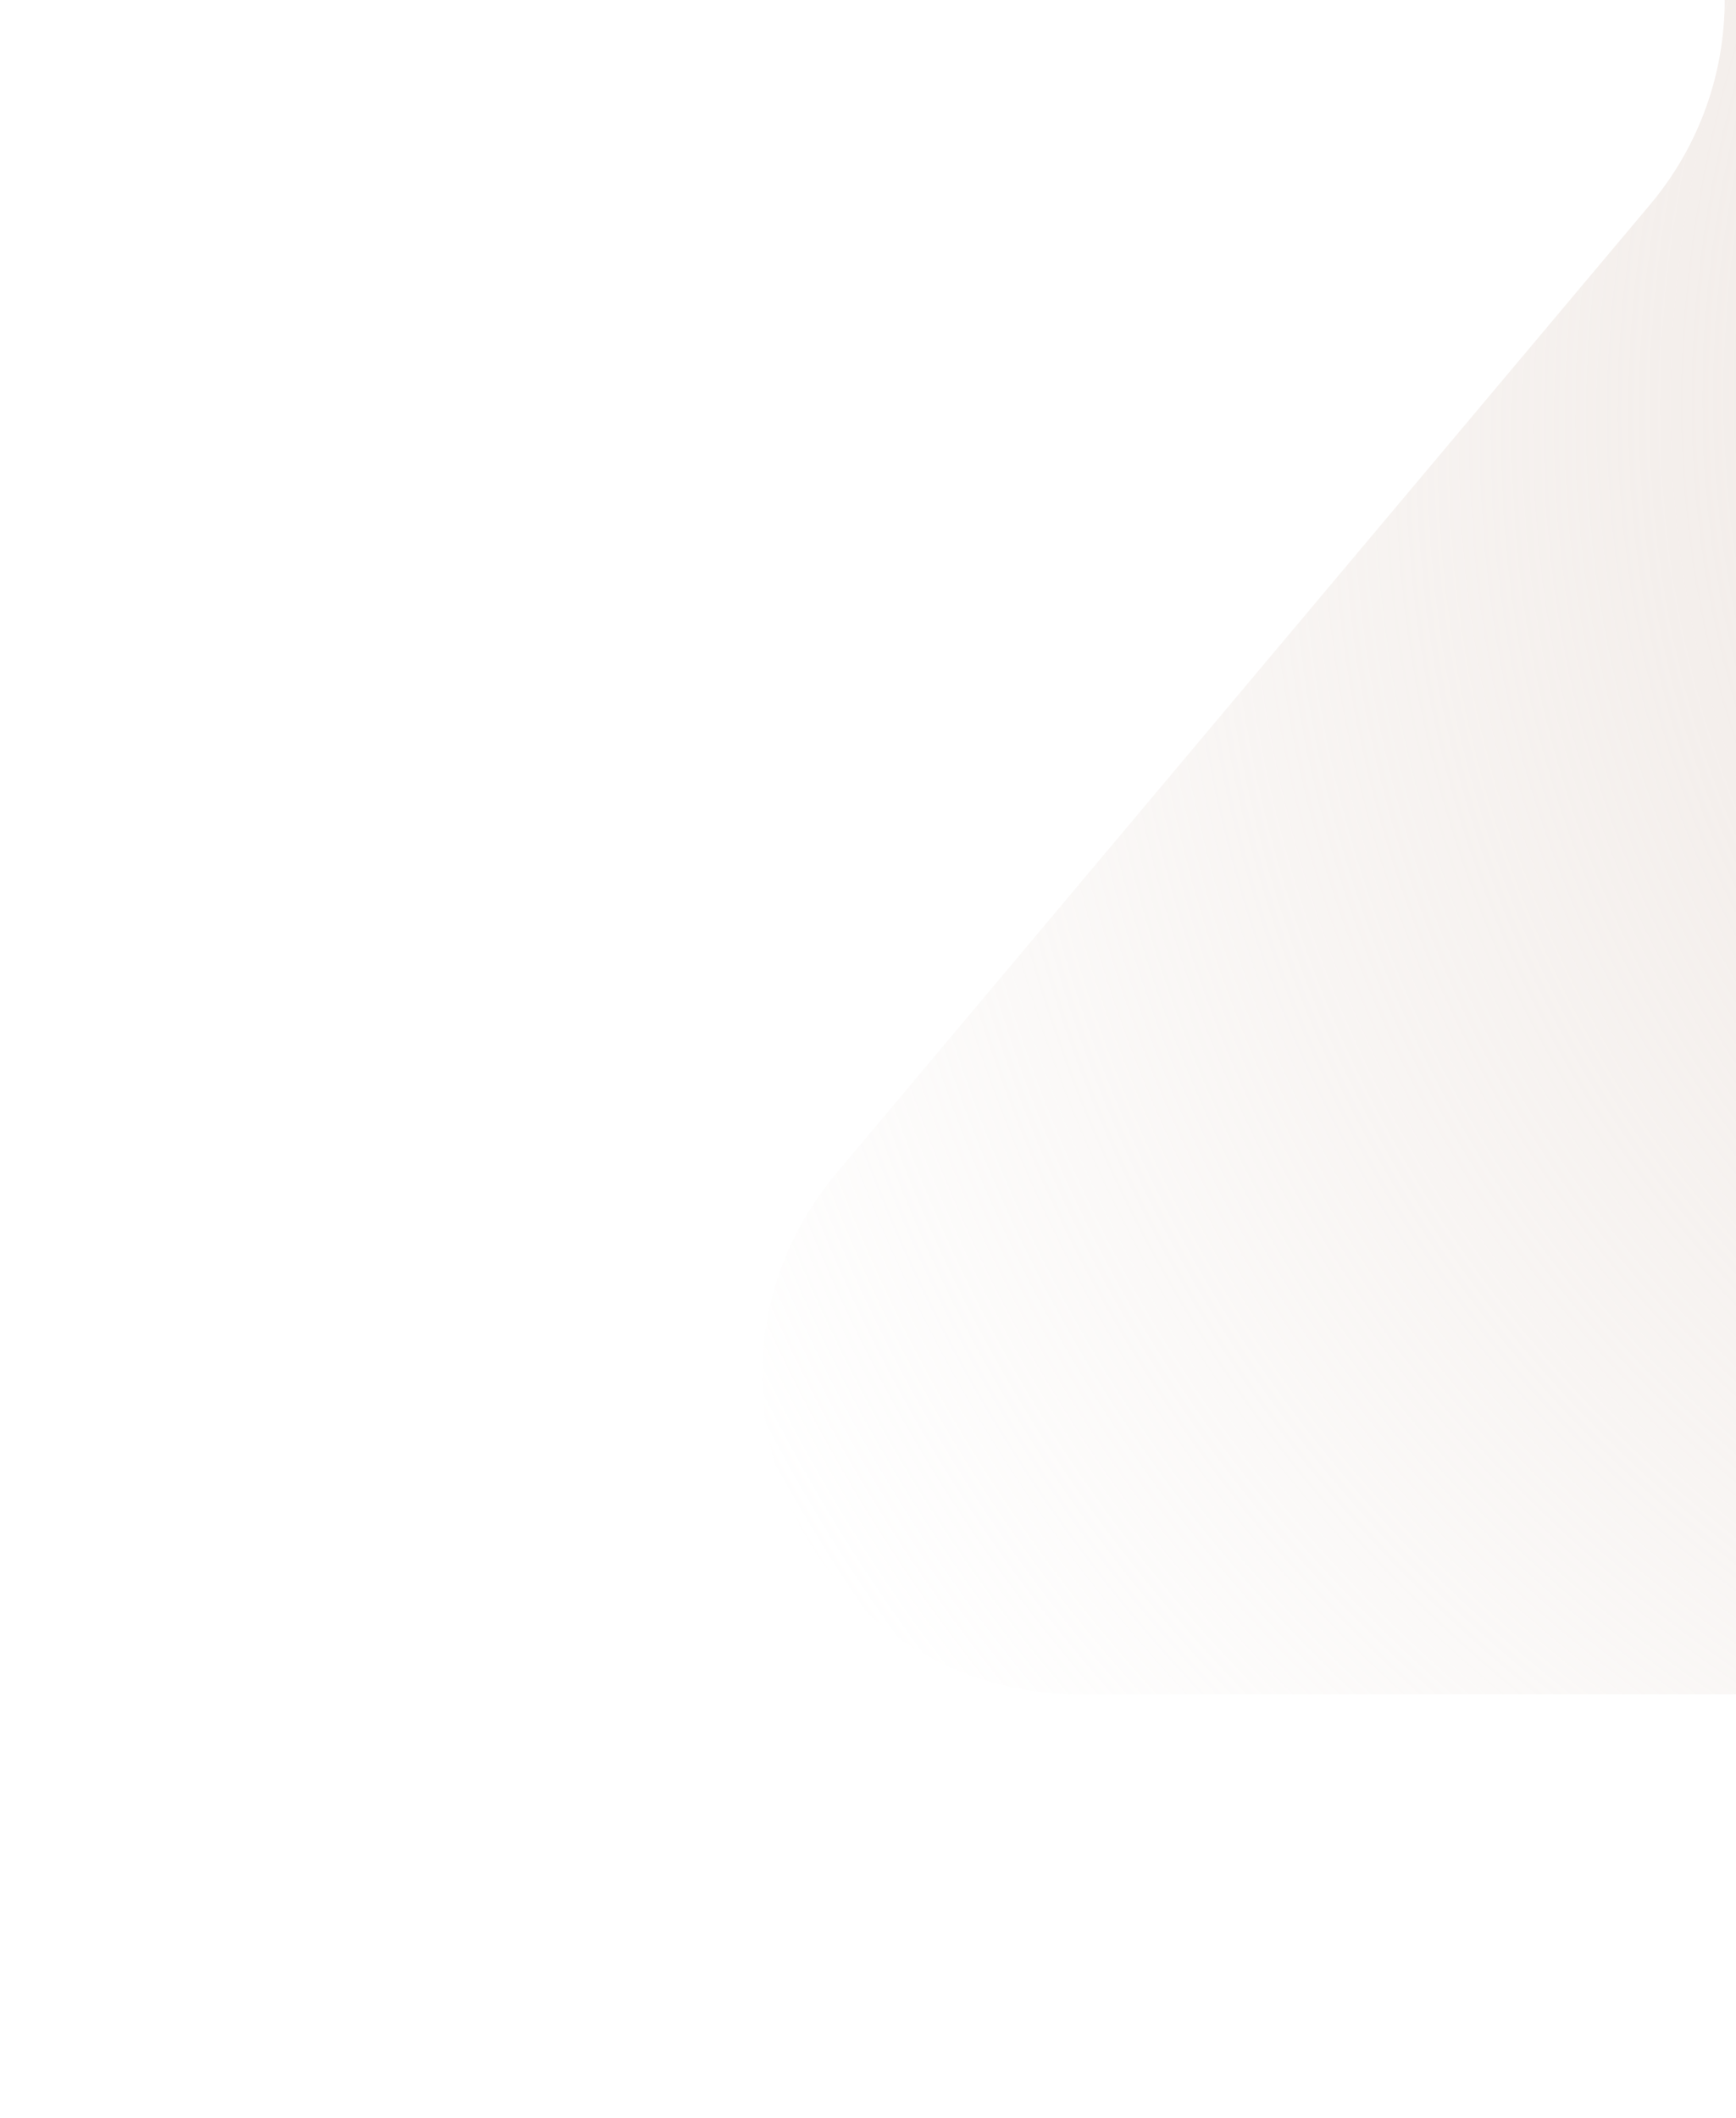 <svg width="820" height="1000" viewBox="0 0 820 1000" fill="none" xmlns="http://www.w3.org/2000/svg">
<path fill-rule="evenodd" clip-rule="evenodd" d="M1223.63 -96.505C1176.74 -40.712 1176.74 40.71 1223.63 96.5L1607.67 553.49C1689.68 651.08 1620.31 800 1492.84 800H510.288C382.821 800 313.446 651.08 395.454 553.49L779.499 96.5C826.386 40.71 826.386 -40.712 779.498 -96.505L395.453 -553.496C313.446 -651.079 382.821 -800 510.288 -800H1492.84C1620.3 -800 1689.68 -651.079 1607.67 -553.496L1223.63 -96.505Z" fill="url(#paint0_radial_140_3553)"/>
<defs>
<radialGradient id="paint0_radial_140_3553" cx="0" cy="0" r="1" gradientUnits="userSpaceOnUse" gradientTransform="translate(1519 85) rotate(151.817) scale(1314.88 1054.48)">
<stop stop-color="#E5D9D2"/>
<stop offset="1" stop-color="#E5D9D2" stop-opacity="0"/>
</radialGradient>
</defs>
</svg>
